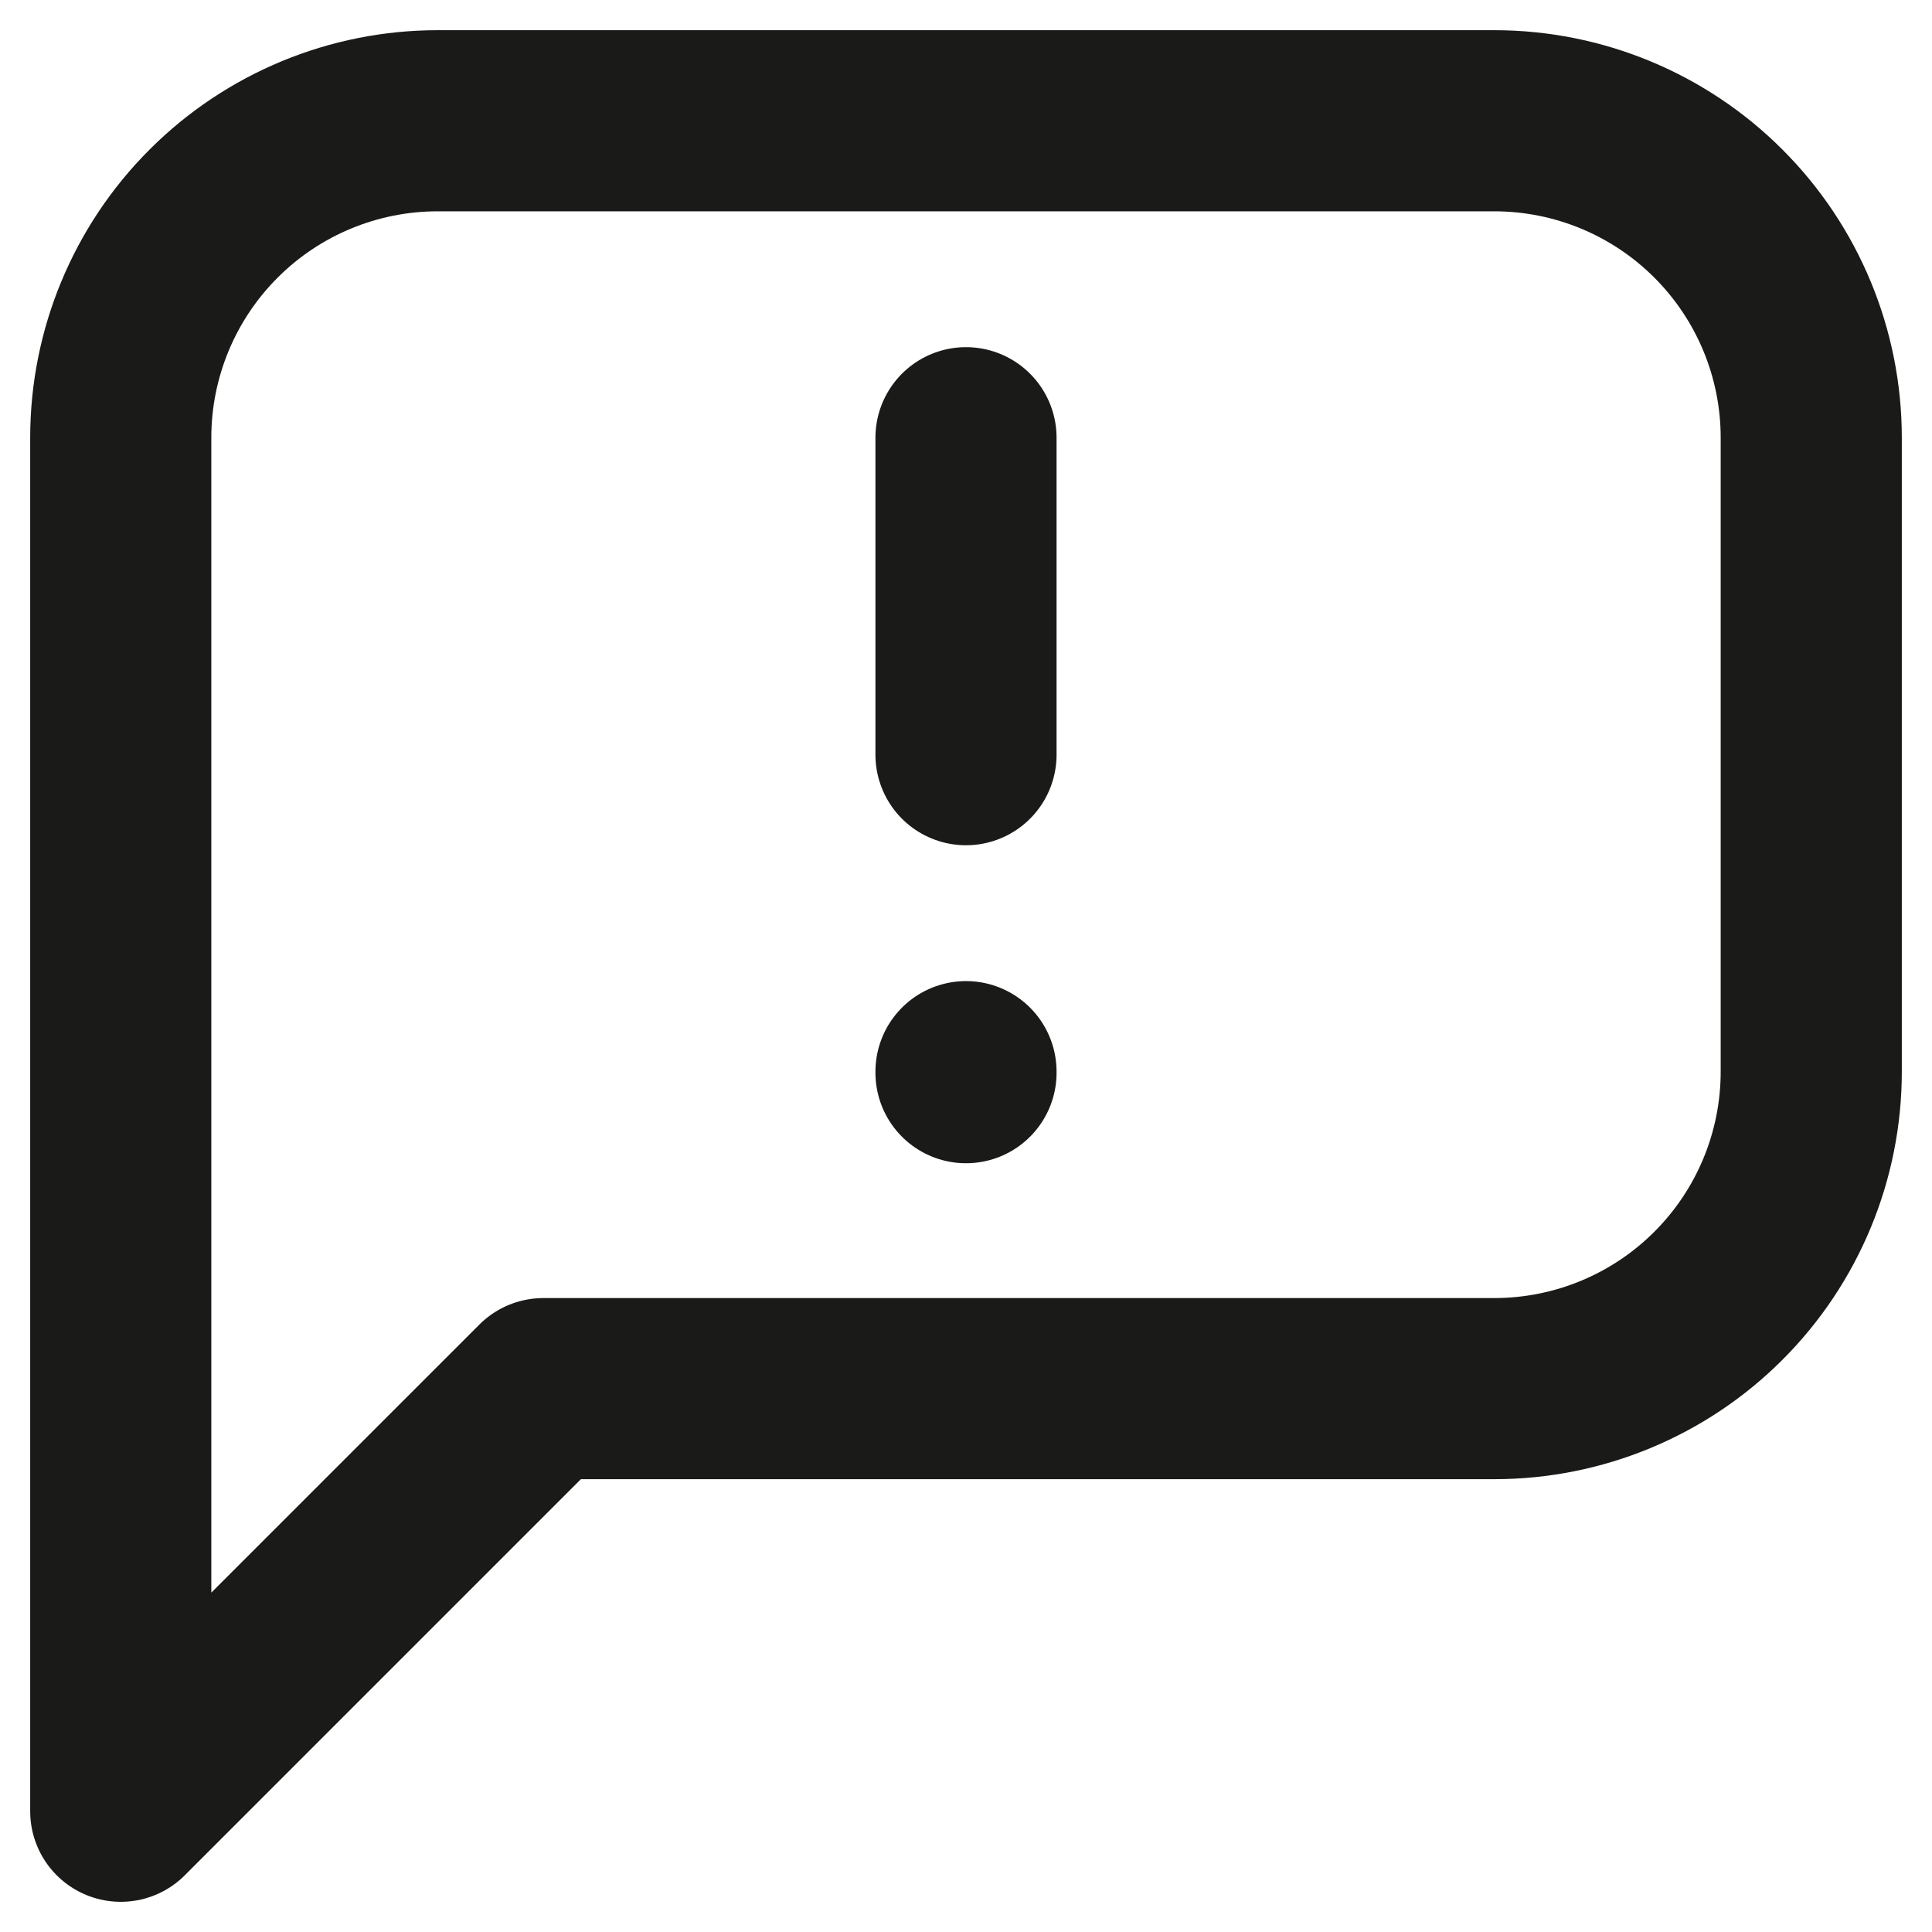 <svg width="32" height="32" viewBox="0 0 32 32" fill="none" xmlns="http://www.w3.org/2000/svg">
<path d="M16 7.25V12.5M16 17.75V17.767M2 30V7.25C2 5.858 2.553 4.522 3.538 3.538C4.522 2.553 5.858 2 7.25 2H24.75C26.142 2 27.478 2.553 28.462 3.538C29.447 4.522 30 5.858 30 7.25V17.75C30 19.142 29.447 20.478 28.462 21.462C27.478 22.447 26.142 23 24.75 23H9L2 30Z" stroke="#1A1A19" stroke-width="3" stroke-linecap="round" stroke-linejoin="round"/>
</svg>
